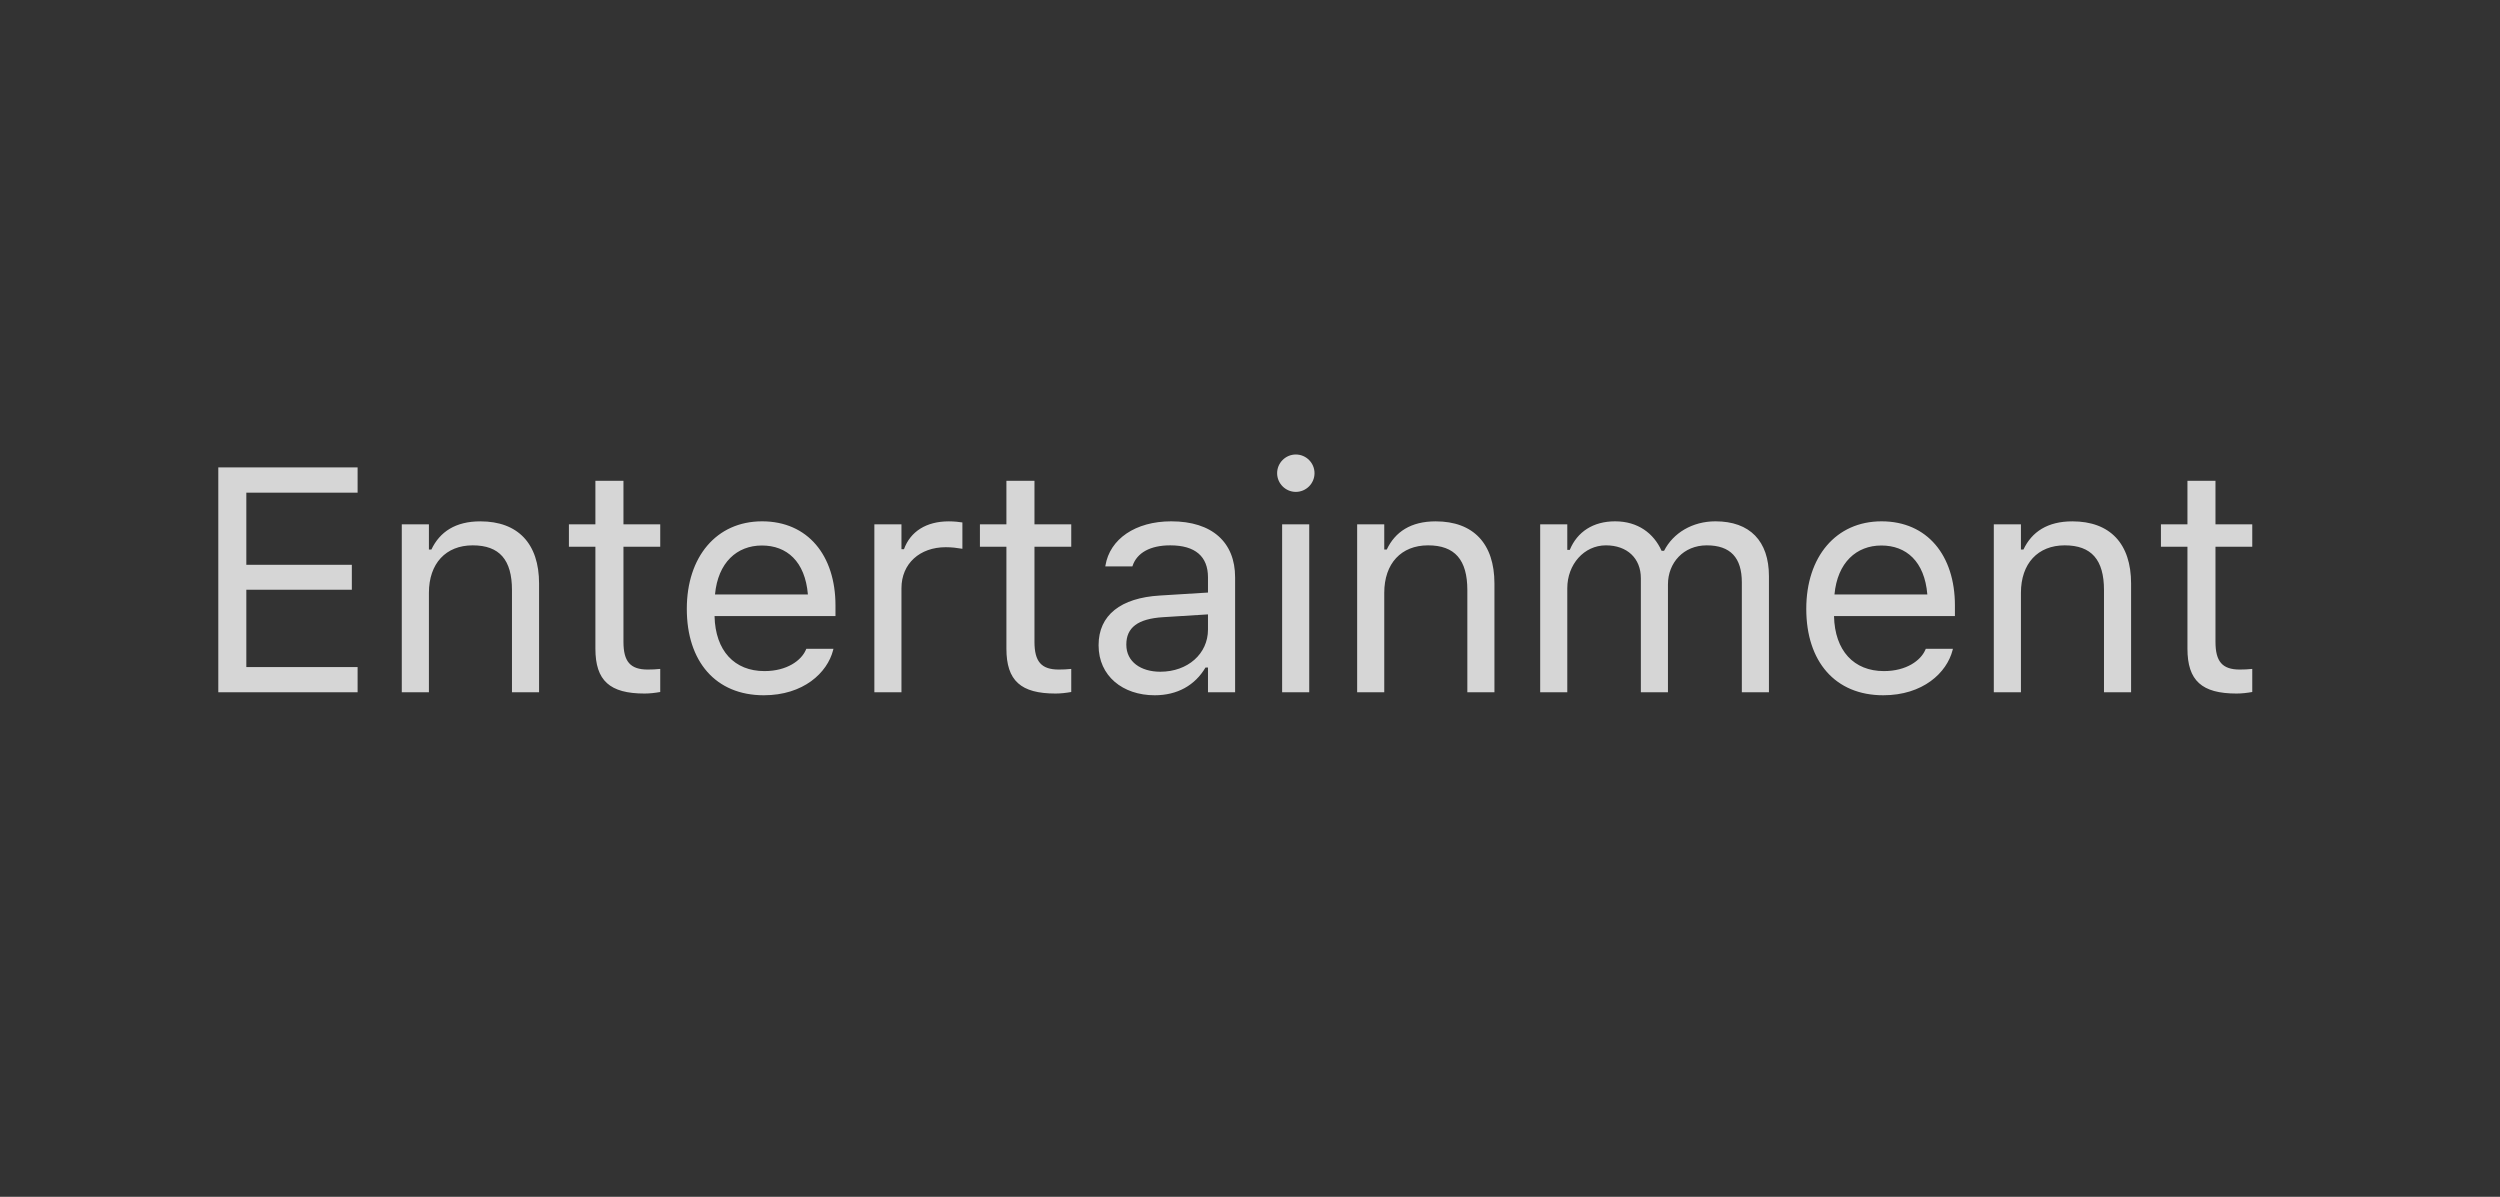 <svg width="94" height="45" viewBox="0 0 94 45" fill="none" xmlns="http://www.w3.org/2000/svg">
<rect x="0" y="0" width="94" height="45" fill="#333333" stroke="none"/>
<g clip-path="url(#clip0_1_565)">
<path d="M8.208 17.575H13.446V18.524H9.262V21.237H13.229V22.175H9.262V25.081H13.446V26.03H8.208V17.575ZM15.107 19.714H16.127V20.663H16.22C16.537 19.995 17.128 19.603 18.06 19.603C19.478 19.603 20.269 20.441 20.269 21.941V26.03H19.25V22.186C19.25 21.05 18.781 20.505 17.773 20.505C16.765 20.505 16.127 21.185 16.127 22.292V26.03H15.107V19.714ZM22.387 24.39V20.558H21.391V19.714H22.387V18.079H23.442V19.714H24.825V20.558H23.442V24.132C23.442 24.876 23.7 25.175 24.356 25.175C24.538 25.175 24.637 25.169 24.825 25.151V26.019C24.626 26.054 24.432 26.077 24.233 26.077C22.932 26.077 22.387 25.597 22.387 24.39ZM25.824 22.895V22.89C25.824 20.938 26.937 19.602 28.654 19.602C30.371 19.602 31.414 20.88 31.414 22.767V23.165H26.867C26.896 24.472 27.617 25.233 28.742 25.233C29.597 25.233 30.125 24.829 30.294 24.448L30.318 24.395H31.337L31.326 24.442C31.109 25.298 30.207 26.142 28.718 26.142C26.914 26.142 25.824 24.876 25.824 22.895ZM26.884 22.351H30.377C30.271 21.103 29.58 20.511 28.648 20.511C27.71 20.511 26.996 21.149 26.884 22.351ZM32.876 19.714H33.895V20.651H33.989C34.229 19.989 34.821 19.603 35.676 19.603C35.87 19.603 36.087 19.626 36.186 19.644V20.634C35.975 20.599 35.782 20.575 35.559 20.575C34.587 20.575 33.895 21.19 33.895 22.116V26.03H32.876V19.714ZM37.841 24.39V20.558H36.845V19.714H37.841V18.079H38.896V19.714H40.279V20.558H38.896V24.132C38.896 24.876 39.154 25.175 39.81 25.175C39.992 25.175 40.091 25.169 40.279 25.151V26.019C40.08 26.054 39.886 26.077 39.687 26.077C38.386 26.077 37.841 25.597 37.841 24.39ZM41.307 24.267V24.255C41.307 23.13 42.139 22.48 43.61 22.392L45.42 22.28V21.706C45.42 20.927 44.946 20.505 44.002 20.505C43.246 20.505 42.748 20.786 42.584 21.278L42.578 21.296H41.559L41.565 21.261C41.729 20.27 42.69 19.602 44.038 19.602C45.579 19.602 46.44 20.393 46.44 21.706V26.03H45.42V25.099H45.327C44.928 25.772 44.266 26.142 43.416 26.142C42.215 26.142 41.307 25.415 41.307 24.267ZM43.627 25.257C44.665 25.257 45.42 24.577 45.42 23.675V23.101L43.733 23.206C42.772 23.265 42.35 23.605 42.35 24.232V24.243C42.35 24.882 42.895 25.257 43.627 25.257ZM48.02 17.792C48.02 17.405 48.337 17.089 48.723 17.089C49.11 17.089 49.426 17.405 49.426 17.792C49.426 18.179 49.11 18.495 48.723 18.495C48.337 18.495 48.02 18.179 48.02 17.792ZM48.208 19.714H49.227V26.03H48.208V19.714ZM51.029 19.714H52.048V20.663H52.142C52.459 19.995 53.05 19.603 53.982 19.603C55.4 19.603 56.191 20.441 56.191 21.941V26.03H55.172V22.186C55.172 21.05 54.703 20.505 53.695 20.505C52.687 20.505 52.048 21.185 52.048 22.292V26.03H51.029V19.714ZM57.911 19.714H58.93V20.675H59.024C59.305 19.995 59.903 19.602 60.729 19.602C61.585 19.602 62.182 20.054 62.475 20.71H62.569C62.909 20.042 63.63 19.602 64.503 19.602C65.792 19.602 66.512 20.341 66.512 21.665V26.03H65.493V21.899C65.493 20.968 65.065 20.505 64.174 20.505C63.296 20.505 62.715 21.167 62.715 21.97V26.03H61.696V21.741C61.696 20.991 61.18 20.505 60.383 20.505C59.557 20.505 58.93 21.225 58.93 22.116V26.03H57.911L57.911 19.714ZM67.916 22.895V22.89C67.916 20.938 69.029 19.602 70.746 19.602C72.463 19.602 73.505 20.88 73.505 22.767V23.165H68.959C68.988 24.472 69.709 25.233 70.834 25.233C71.689 25.233 72.216 24.829 72.386 24.448L72.41 24.395H73.429L73.418 24.442C73.201 25.298 72.299 26.142 70.81 26.142C69.005 26.142 67.916 24.876 67.916 22.895ZM68.976 22.351H72.468C72.363 21.103 71.671 20.511 70.74 20.511C69.802 20.511 69.088 21.149 68.976 22.351ZM74.967 19.714H75.987V20.663H76.081C76.397 19.995 76.989 19.603 77.921 19.603C79.338 19.603 80.129 20.441 80.129 21.941V26.03H79.11V22.186C79.11 21.05 78.641 20.505 77.633 20.505C76.626 20.505 75.987 21.185 75.987 22.292V26.03H74.967V19.714ZM82.248 24.39V20.558H81.251V19.714H82.248V18.079H83.302V19.714H84.685V20.558H83.302V24.132C83.302 24.876 83.56 25.175 84.216 25.175C84.398 25.175 84.498 25.169 84.685 25.151V26.019C84.486 26.054 84.293 26.077 84.093 26.077C82.793 26.077 82.248 25.597 82.248 24.39Z" fill="white" fill-opacity="0.8"/>
</g>
<defs>
<clipPath id="clip0_1_565">
<rect width="77" height="44" fill="white" transform="translate(8.208 0.089)"/>
</clipPath>
</defs>
</svg>
